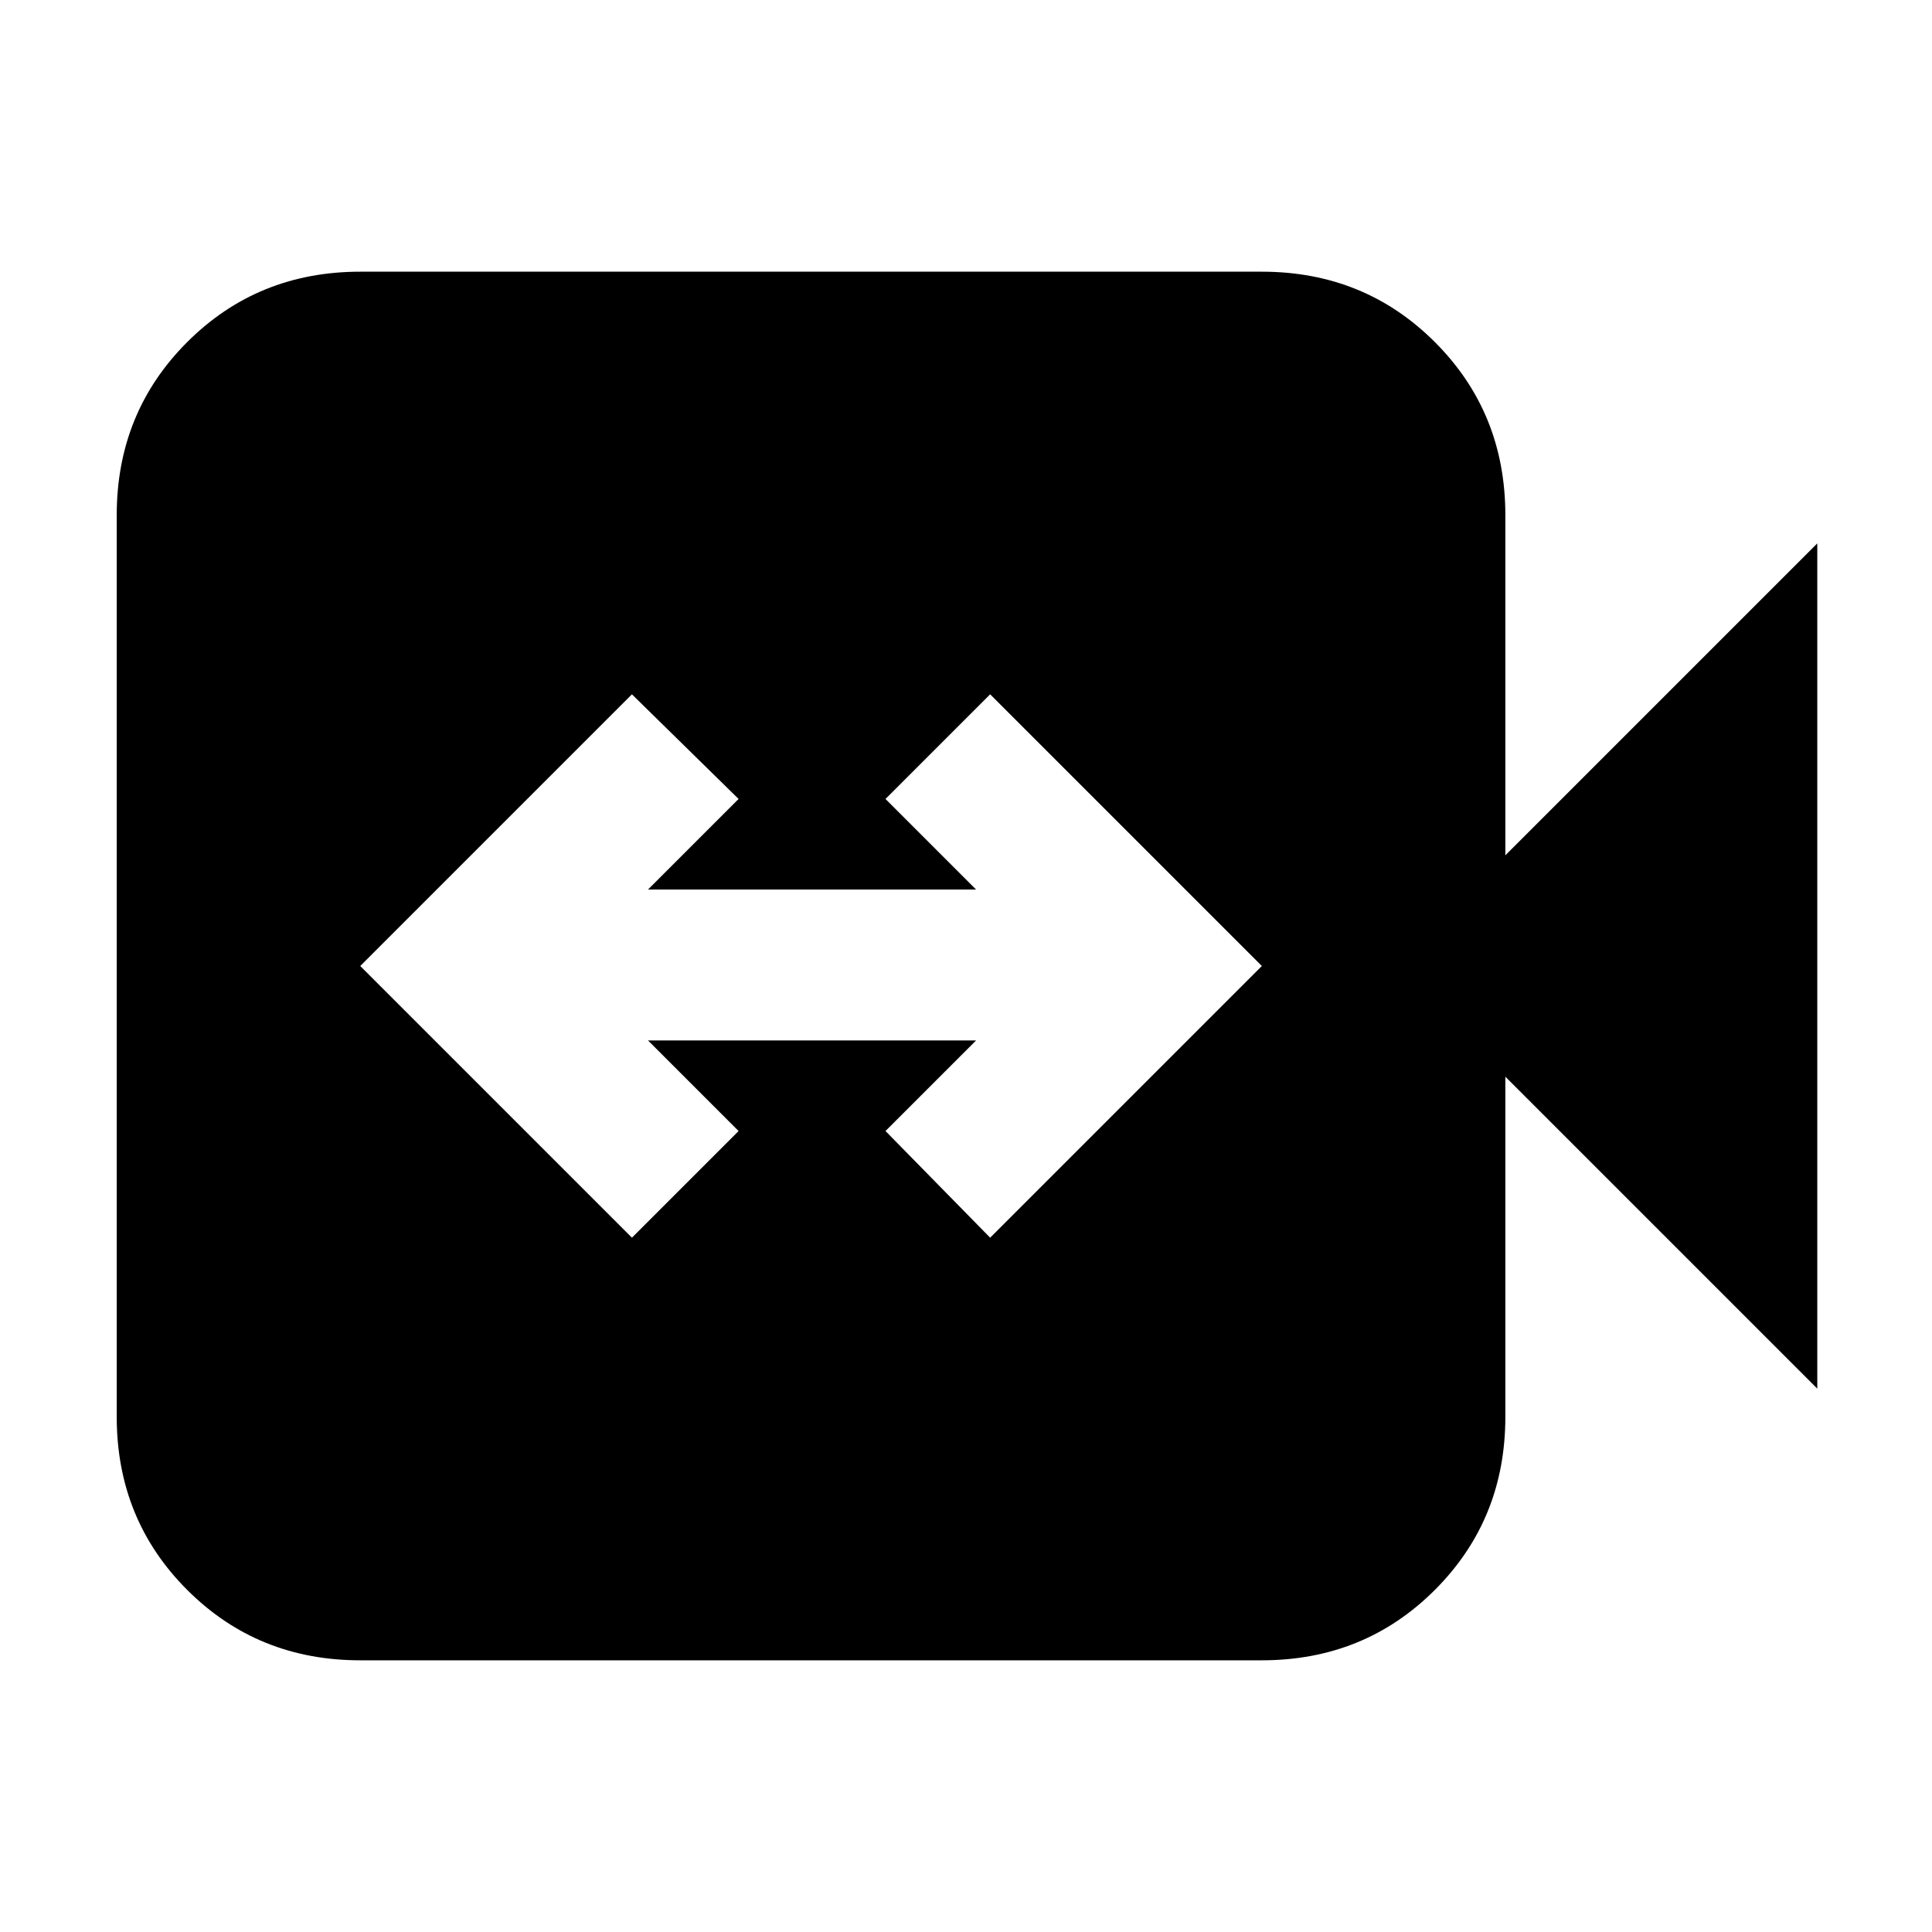 <svg xmlns="http://www.w3.org/2000/svg" height="24" width="24"><path d="m7.85 15.375 1.325-1.325-1.125-1.125h4.075L11 14.05l1.3 1.325L15.675 12 12.3 8.625l-1.3 1.3 1.125 1.125H8.05l1.125-1.125-1.325-1.3L4.475 12Zm-3.375 5.25q-1.275 0-2.15-.875T1.45 17.6V6.4q0-1.275.875-2.15t2.15-.875h11.2q1.275 0 2.15.875T18.7 6.4v4.225l3.875-3.875v10.5L18.7 13.375V17.6q0 1.275-.875 2.15t-2.15.875Z"/></svg>